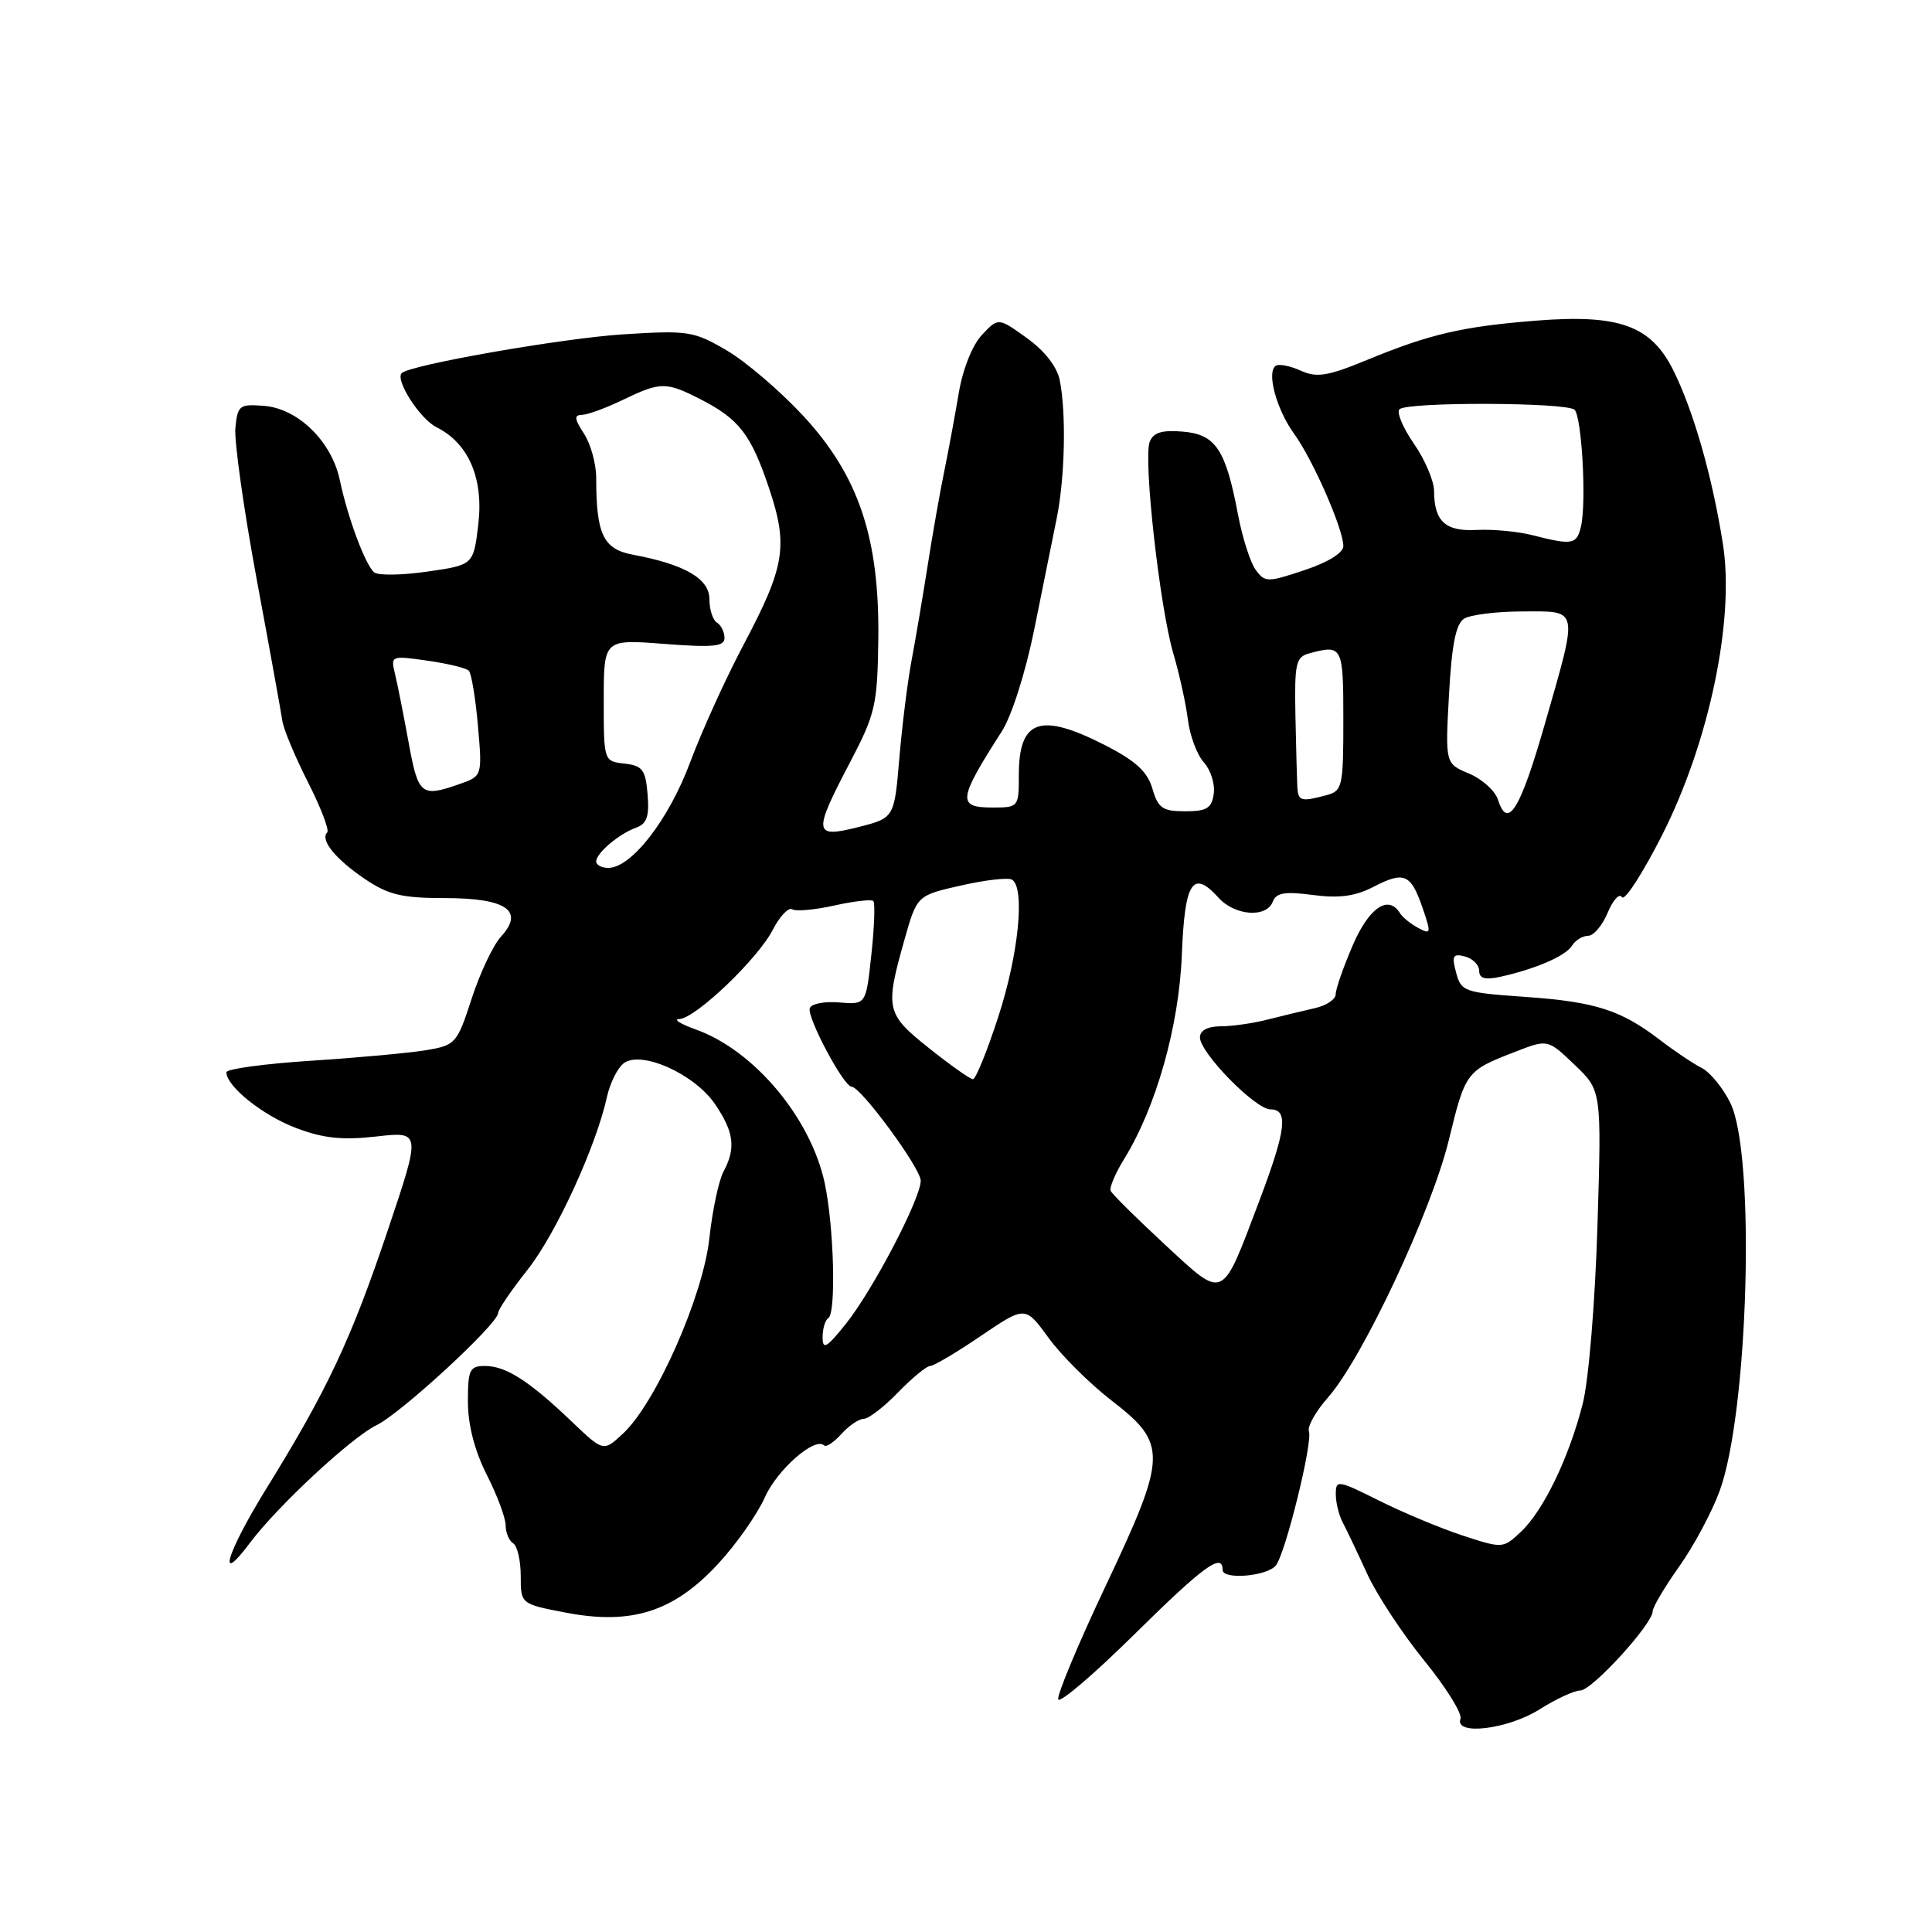 <?xml version="1.0" encoding="UTF-8" standalone="no"?>
<!DOCTYPE svg PUBLIC "-//W3C//DTD SVG 1.1//EN" "http://www.w3.org/Graphics/SVG/1.1/DTD/svg11.dtd" >
<svg xmlns="http://www.w3.org/2000/svg" xmlns:xlink="http://www.w3.org/1999/xlink" version="1.1" viewBox="0 0 256 256">
 <g >
 <path fill="currentColor"
d=" M 204.00 226.50 C 206.18 225.12 208.61 224.00 209.40 224.00 C 210.94 224.00 218.98 215.19 218.99 213.50 C 219.00 212.95 220.57 210.29 222.49 207.59 C 224.41 204.89 226.82 200.39 227.85 197.59 C 231.68 187.19 232.64 153.00 229.29 146.17 C 228.31 144.16 226.59 142.06 225.48 141.51 C 224.38 140.95 221.90 139.29 219.98 137.82 C 214.79 133.83 211.39 132.74 202.07 132.09 C 194.02 131.53 193.60 131.38 192.94 128.87 C 192.34 126.64 192.52 126.32 194.12 126.74 C 195.15 127.01 196.00 127.86 196.00 128.64 C 196.00 129.64 196.77 129.87 198.75 129.44 C 203.45 128.41 207.46 126.67 208.30 125.31 C 208.74 124.59 209.70 124.00 210.43 124.00 C 211.16 124.00 212.33 122.62 213.03 120.93 C 213.73 119.25 214.58 118.32 214.92 118.88 C 215.27 119.43 217.65 115.75 220.22 110.69 C 226.46 98.39 229.87 82.15 228.30 72.12 C 226.91 63.24 224.41 54.46 221.72 49.06 C 218.76 43.13 214.56 41.61 203.50 42.49 C 193.81 43.26 189.44 44.27 181.20 47.67 C 175.92 49.85 174.48 50.08 172.37 49.12 C 170.98 48.49 169.49 48.19 169.06 48.46 C 167.78 49.25 169.13 54.25 171.49 57.50 C 173.96 60.90 178.00 70.11 178.00 72.36 C 178.00 73.25 175.96 74.52 172.84 75.55 C 167.93 77.19 167.61 77.18 166.38 75.50 C 165.67 74.53 164.61 71.21 164.03 68.12 C 162.40 59.53 161.08 57.55 156.71 57.19 C 153.95 56.96 152.82 57.31 152.34 58.55 C 151.47 60.81 153.68 80.55 155.48 86.62 C 156.27 89.31 157.14 93.23 157.40 95.35 C 157.66 97.47 158.61 100.02 159.52 101.02 C 160.42 102.02 161.01 103.88 160.83 105.17 C 160.56 107.10 159.90 107.50 157.04 107.50 C 154.05 107.50 153.45 107.09 152.70 104.50 C 152.04 102.25 150.48 100.81 146.44 98.75 C 137.83 94.35 135.00 95.32 135.00 102.70 C 135.00 106.95 134.96 107.00 131.50 107.00 C 126.81 107.00 126.93 105.98 132.74 96.92 C 134.05 94.88 135.89 89.10 137.04 83.42 C 138.14 77.97 139.48 71.33 140.02 68.67 C 141.11 63.29 141.30 54.75 140.42 50.37 C 140.06 48.59 138.41 46.47 136.06 44.79 C 132.28 42.07 132.28 42.07 130.11 44.38 C 128.84 45.73 127.57 48.92 127.04 52.09 C 126.54 55.07 125.67 59.75 125.11 62.50 C 124.54 65.25 123.55 70.88 122.91 75.00 C 122.26 79.12 121.31 84.75 120.79 87.50 C 120.27 90.25 119.54 96.07 119.17 100.44 C 118.50 108.38 118.50 108.38 113.75 109.59 C 107.78 111.10 107.69 110.44 112.63 101.02 C 115.99 94.60 116.26 93.43 116.38 84.80 C 116.56 71.31 113.79 63.05 106.44 55.11 C 103.40 51.83 98.84 47.92 96.29 46.43 C 91.93 43.87 91.18 43.76 82.59 44.30 C 74.55 44.81 54.32 48.35 53.23 49.44 C 52.32 50.35 55.65 55.52 57.84 56.61 C 62.09 58.73 64.09 63.38 63.38 69.46 C 62.74 74.86 62.74 74.86 56.62 75.74 C 53.25 76.23 50.09 76.27 49.58 75.84 C 48.40 74.84 46.07 68.58 45.03 63.63 C 43.96 58.51 39.51 54.14 35.00 53.78 C 31.73 53.52 31.48 53.71 31.19 56.69 C 31.02 58.44 32.29 67.44 34.00 76.69 C 35.72 85.93 37.25 94.40 37.41 95.50 C 37.56 96.60 39.09 100.26 40.80 103.63 C 42.51 107.00 43.66 110.00 43.36 110.30 C 42.39 111.28 44.42 113.80 48.29 116.43 C 51.45 118.57 53.23 119.00 58.92 119.00 C 67.08 119.00 69.53 120.67 66.39 124.10 C 65.35 125.23 63.60 128.93 62.50 132.32 C 60.57 138.26 60.36 138.50 56.50 139.15 C 54.30 139.52 47.44 140.15 41.25 140.55 C 35.06 140.95 30.00 141.64 30.00 142.08 C 30.00 143.95 34.82 147.80 39.24 149.47 C 42.85 150.84 45.38 151.10 49.88 150.59 C 55.79 149.92 55.79 149.92 51.39 163.00 C 46.50 177.54 43.38 184.17 35.29 197.25 C 30.02 205.78 28.62 210.44 33.15 204.40 C 36.81 199.53 46.57 190.46 49.88 188.85 C 53.13 187.28 66.00 175.41 66.00 173.99 C 66.00 173.54 67.76 170.95 69.91 168.24 C 73.68 163.47 78.99 151.90 80.43 145.32 C 80.82 143.57 81.78 141.60 82.58 140.94 C 84.81 139.08 91.99 142.25 94.75 146.31 C 97.27 150.02 97.53 152.14 95.86 155.26 C 95.24 156.42 94.39 160.41 93.99 164.11 C 93.15 171.77 86.92 185.87 82.57 189.94 C 79.96 192.38 79.96 192.38 75.73 188.34 C 70.12 182.98 67.03 181.00 64.28 181.00 C 62.23 181.00 62.00 181.47 62.00 185.75 C 62.01 188.83 62.89 192.23 64.50 195.42 C 65.88 198.13 67.00 201.14 67.00 202.11 C 67.00 203.08 67.45 204.16 68.00 204.50 C 68.55 204.84 69.00 206.79 69.00 208.83 C 69.00 212.54 69.00 212.54 75.07 213.70 C 83.71 215.34 89.29 213.55 95.12 207.25 C 97.55 204.64 100.34 200.66 101.34 198.42 C 102.97 194.74 108.00 190.33 109.20 191.53 C 109.46 191.80 110.50 191.11 111.49 190.01 C 112.49 188.90 113.83 188.00 114.46 188.00 C 115.09 188.00 117.13 186.43 119.00 184.50 C 120.87 182.57 122.78 181.00 123.25 181.00 C 123.72 181.00 126.75 179.21 129.98 177.01 C 135.85 173.03 135.85 173.03 138.93 177.26 C 140.62 179.59 144.37 183.32 147.25 185.55 C 154.74 191.32 154.69 192.82 146.51 210.13 C 142.86 217.84 140.04 224.61 140.22 225.17 C 140.41 225.73 144.93 221.87 150.28 216.59 C 159.47 207.52 162.00 205.67 162.00 208.02 C 162.00 209.36 167.85 208.88 169.05 207.44 C 170.31 205.92 173.97 191.10 173.44 189.65 C 173.21 189.02 174.36 186.99 175.99 185.14 C 180.55 179.97 189.67 160.52 191.98 151.05 C 194.18 142.01 194.27 141.88 200.79 139.36 C 205.09 137.69 205.09 137.69 208.65 141.10 C 212.22 144.50 212.22 144.50 211.67 162.50 C 211.35 172.70 210.51 182.88 209.72 186.00 C 207.90 193.15 204.51 200.18 201.52 202.98 C 199.17 205.19 199.11 205.20 193.82 203.47 C 190.90 202.51 185.91 200.43 182.75 198.85 C 177.25 196.10 177.00 196.06 177.00 198.00 C 177.00 199.11 177.42 200.81 177.93 201.76 C 178.44 202.72 179.88 205.75 181.14 208.50 C 182.39 211.25 185.79 216.43 188.69 220.00 C 191.60 223.57 193.77 227.06 193.52 227.75 C 192.70 230.01 199.78 229.16 204.00 226.50 Z  M 109.00 177.20 C 109.00 176.05 109.34 174.91 109.76 174.65 C 110.81 174.00 110.50 162.47 109.28 156.77 C 107.42 148.11 99.91 139.16 92.19 136.41 C 90.16 135.68 89.17 135.06 90.00 135.03 C 92.14 134.96 100.38 127.10 102.39 123.22 C 103.32 121.41 104.49 120.18 104.98 120.49 C 105.47 120.79 107.98 120.56 110.57 119.98 C 113.15 119.41 115.47 119.14 115.72 119.39 C 115.97 119.64 115.86 122.83 115.46 126.49 C 114.75 133.13 114.75 133.13 111.21 132.83 C 109.26 132.66 107.50 133.00 107.30 133.59 C 106.90 134.79 111.80 144.00 112.85 144.00 C 114.06 144.00 122.00 154.80 122.00 156.45 C 122.00 158.81 115.68 170.91 112.10 175.39 C 109.54 178.60 109.00 178.91 109.00 177.20 Z  M 154.33 164.89 C 150.58 161.41 147.35 158.22 147.17 157.79 C 146.98 157.36 147.79 155.46 148.95 153.58 C 153.19 146.72 156.23 135.97 156.60 126.50 C 156.98 116.81 158.04 115.17 161.47 118.96 C 163.63 121.35 167.81 121.66 168.65 119.48 C 169.10 118.29 170.24 118.10 173.96 118.59 C 177.40 119.05 179.56 118.76 181.91 117.55 C 186.05 115.40 186.93 115.77 188.48 120.25 C 189.66 123.69 189.62 123.87 187.93 122.96 C 186.93 122.43 185.83 121.54 185.50 120.99 C 183.96 118.51 181.40 120.26 179.24 125.27 C 178.00 128.15 176.99 131.05 176.99 131.73 C 177.00 132.41 175.76 133.24 174.25 133.58 C 172.74 133.92 169.93 134.60 168.00 135.09 C 166.07 135.59 163.26 135.99 161.75 135.99 C 160.01 136.00 159.00 136.54 159.00 137.46 C 159.00 139.50 166.34 147.00 168.35 147.00 C 170.75 147.00 170.42 149.73 166.85 159.16 C 161.80 172.50 162.32 172.27 154.33 164.89 Z  M 123.13 138.91 C 117.40 134.35 117.25 133.71 119.83 124.58 C 121.50 118.65 121.50 118.65 127.35 117.33 C 130.56 116.60 133.60 116.25 134.10 116.56 C 135.85 117.64 134.97 126.48 132.29 134.69 C 130.81 139.26 129.29 143.00 128.92 143.00 C 128.56 143.00 125.95 141.16 123.13 138.91 Z  M 79.00 114.15 C 79.00 113.04 82.04 110.47 84.31 109.66 C 85.71 109.16 86.05 108.16 85.81 105.26 C 85.54 101.99 85.14 101.46 82.75 101.18 C 80.00 100.87 80.00 100.86 80.00 92.79 C 80.00 84.70 80.00 84.70 88.00 85.32 C 94.51 85.82 96.00 85.67 96.00 84.53 C 96.00 83.75 95.55 82.84 95.00 82.50 C 94.45 82.16 94.00 80.76 94.00 79.39 C 94.00 76.68 90.75 74.79 83.86 73.50 C 79.94 72.77 79.00 70.81 79.00 63.34 C 79.00 61.46 78.27 58.82 77.38 57.46 C 76.10 55.50 76.05 54.99 77.13 54.97 C 77.89 54.95 80.30 54.06 82.50 53.00 C 87.52 50.58 88.24 50.57 92.79 52.89 C 97.94 55.52 99.51 57.56 101.90 64.68 C 104.47 72.35 104.03 75.04 98.49 85.50 C 96.16 89.90 92.99 96.88 91.45 101.00 C 88.62 108.61 83.67 115.00 80.60 115.00 C 79.72 115.00 79.00 114.62 79.00 114.15 Z  M 198.49 105.96 C 198.11 104.78 196.39 103.23 194.65 102.50 C 191.50 101.18 191.50 101.18 192.00 92.05 C 192.36 85.44 192.91 82.66 194.00 81.98 C 194.82 81.46 198.31 81.02 201.75 81.02 C 209.30 81.00 209.17 80.35 204.70 95.93 C 201.42 107.35 199.77 110.01 198.49 105.96 Z  M 171.90 104.25 C 171.85 103.29 171.74 99.04 171.65 94.80 C 171.52 87.88 171.70 87.05 173.50 86.57 C 177.88 85.39 178.00 85.61 178.00 95.38 C 178.00 104.27 177.88 104.80 175.75 105.37 C 172.39 106.27 172.01 106.16 171.90 104.25 Z  M 54.12 98.25 C 53.44 94.54 52.63 90.45 52.31 89.17 C 51.76 86.90 51.88 86.86 56.62 87.54 C 59.30 87.92 61.78 88.52 62.12 88.87 C 62.46 89.22 63.01 92.50 63.33 96.17 C 63.91 102.84 63.91 102.84 60.81 103.92 C 55.78 105.67 55.41 105.36 54.12 98.25 Z  M 203.00 70.90 C 201.07 70.42 197.79 70.11 195.69 70.22 C 191.53 70.45 190.04 69.10 190.02 65.05 C 190.01 63.71 188.81 60.89 187.35 58.79 C 185.89 56.68 185.03 54.63 185.44 54.23 C 186.44 53.23 207.63 53.30 208.64 54.30 C 209.60 55.27 210.23 66.59 209.49 69.75 C 208.92 72.17 208.36 72.27 203.00 70.90 Z "/>
</g>
</svg>